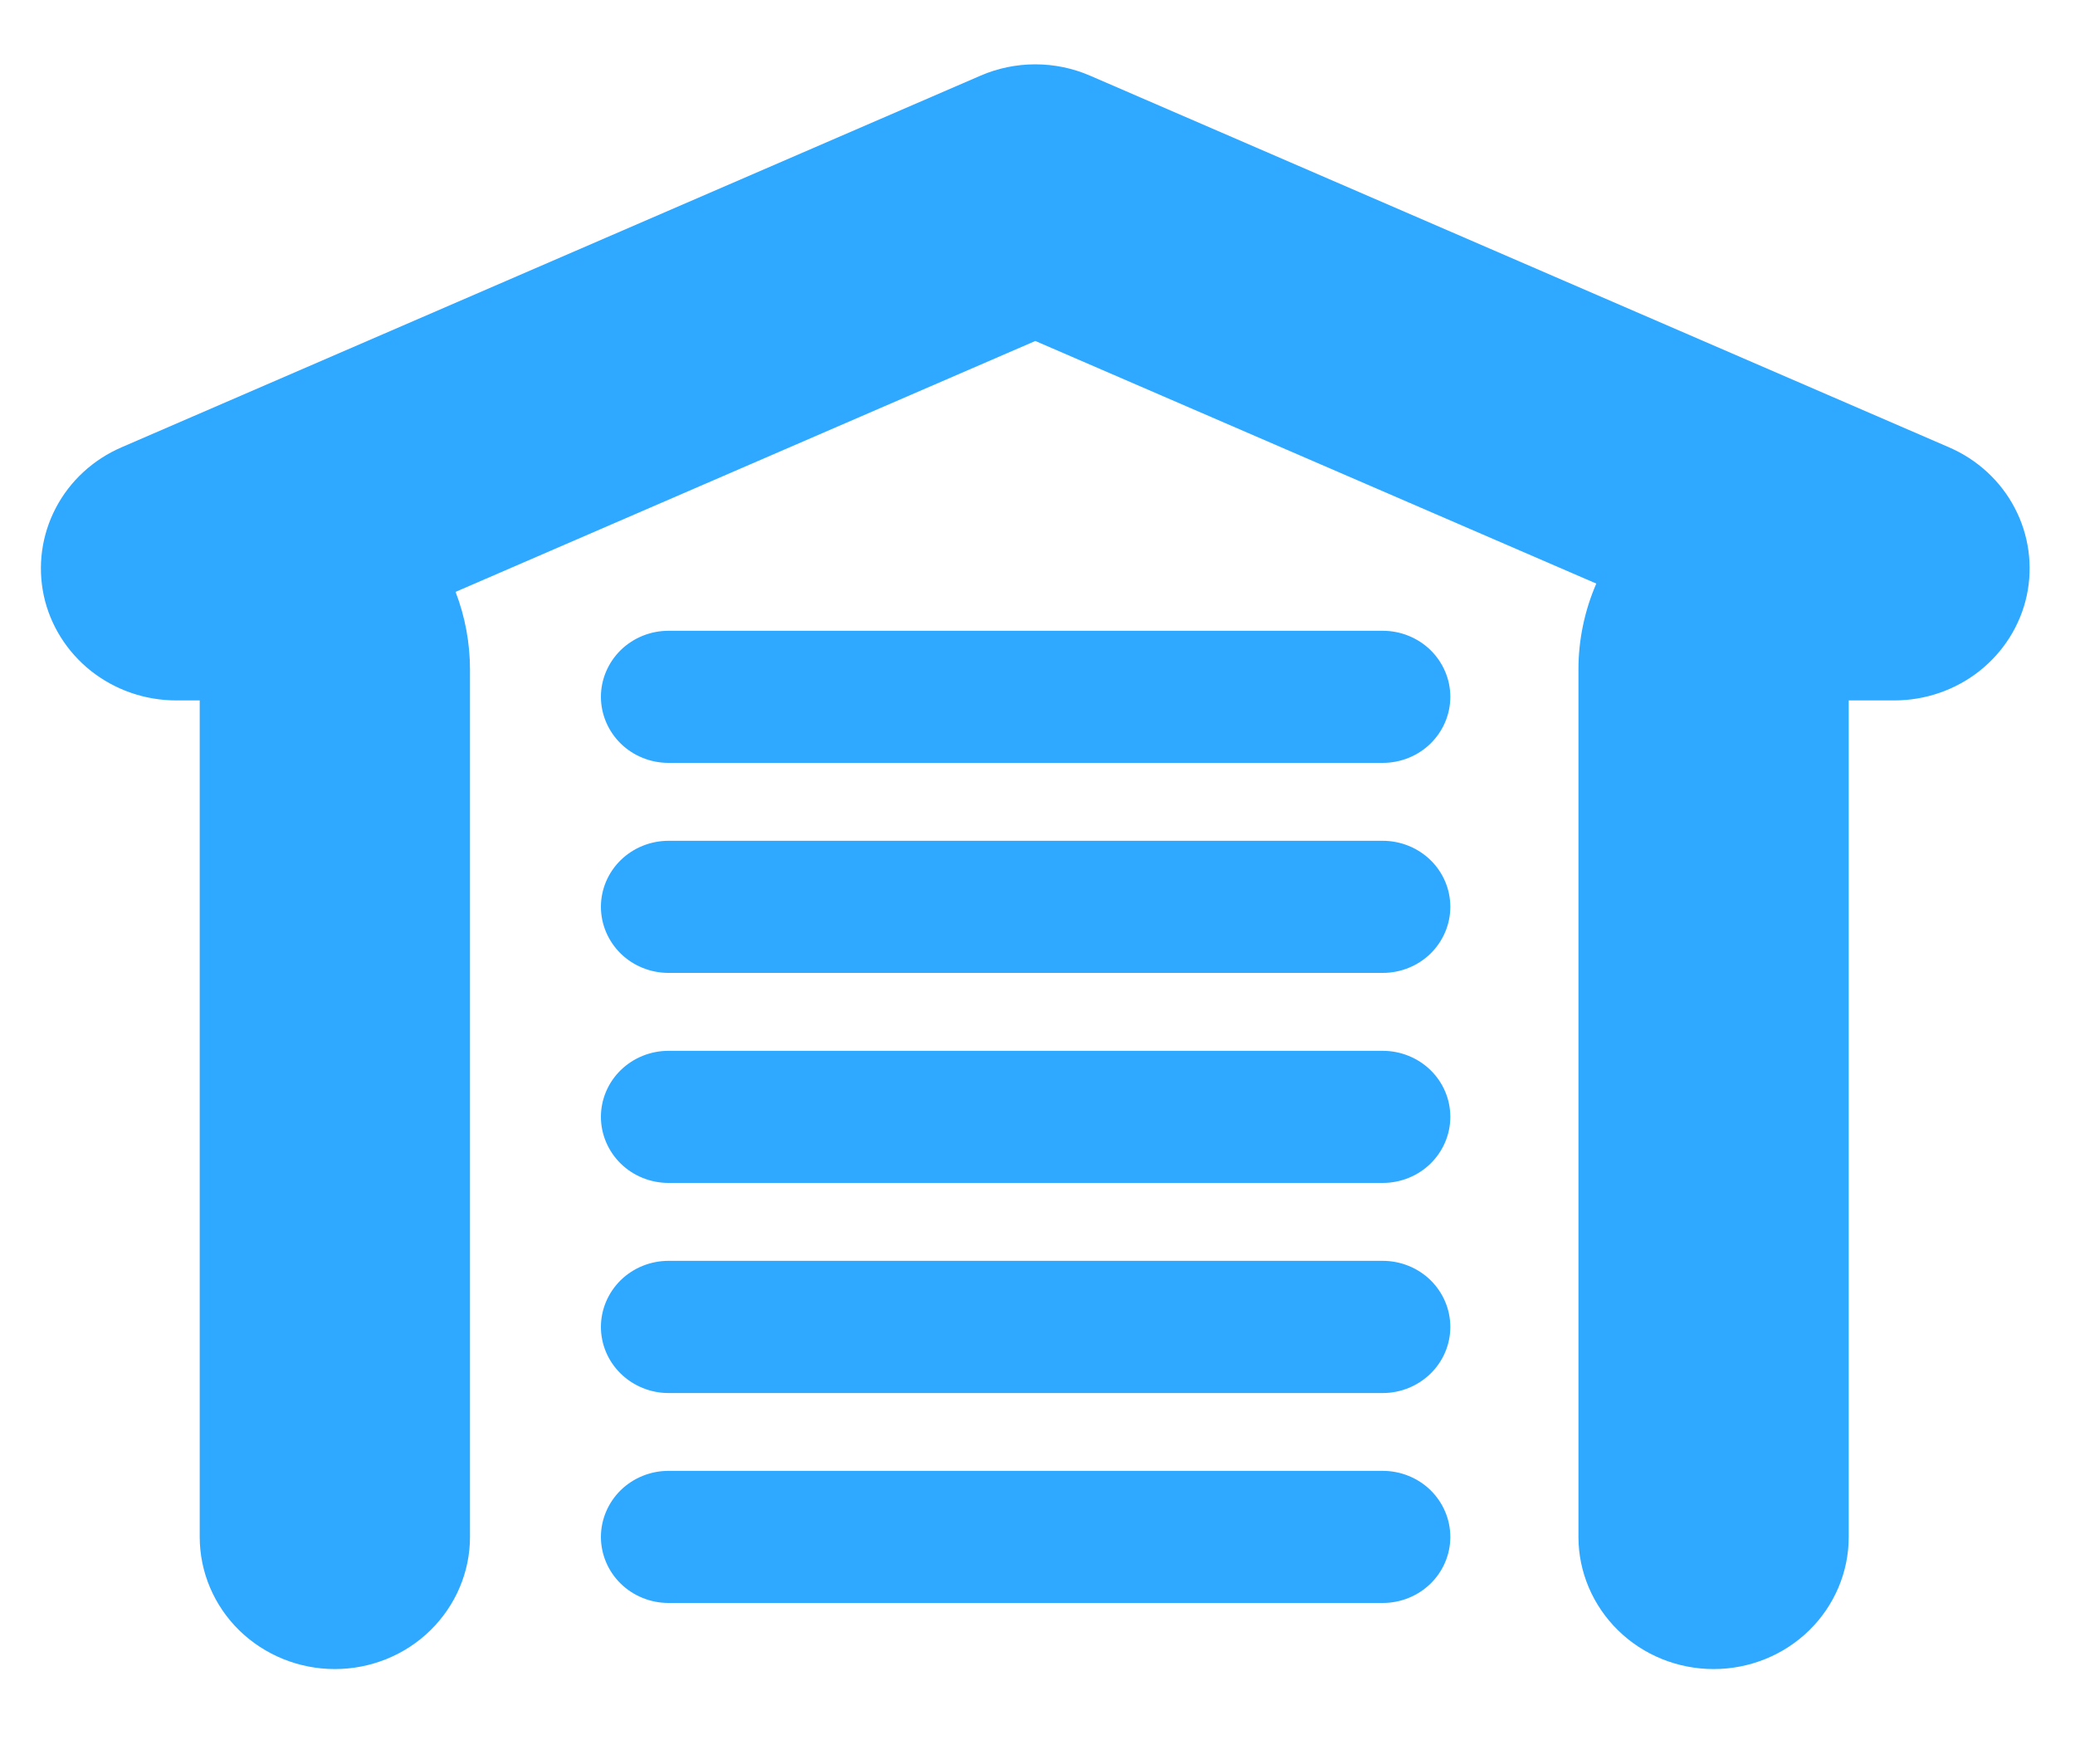 <svg width="20" height="17" viewBox="0 0 20 17" fill="none" xmlns="http://www.w3.org/2000/svg">
<path fill-rule="evenodd" clip-rule="evenodd" d="M10.506 0.729L18.786 4.311C19.059 4.429 19.283 4.635 19.419 4.895C19.556 5.156 19.596 5.454 19.535 5.74C19.473 6.026 19.312 6.282 19.08 6.466C18.847 6.65 18.557 6.75 18.258 6.75H17.819V14.812C17.819 15.149 17.682 15.473 17.438 15.712C17.194 15.951 16.862 16.085 16.517 16.085C16.171 16.085 15.84 15.951 15.596 15.712C15.352 15.473 15.214 15.149 15.214 14.812V6.45C15.214 6.166 15.273 5.885 15.386 5.624L9.979 3.286L4.391 5.704C4.483 5.943 4.53 6.197 4.53 6.453V14.812C4.53 15.149 4.392 15.473 4.148 15.712C3.904 15.951 3.573 16.085 3.227 16.085C2.882 16.085 2.551 15.951 2.306 15.712C2.062 15.473 1.925 15.149 1.925 14.812V6.75H1.699C1.4 6.75 1.11 6.65 0.877 6.466C0.645 6.282 0.484 6.026 0.422 5.74C0.361 5.454 0.401 5.156 0.538 4.895C0.674 4.635 0.898 4.429 1.171 4.311L9.451 0.729C9.617 0.657 9.797 0.62 9.979 0.62C10.16 0.62 10.34 0.657 10.506 0.729ZM13.328 7.352H6.443C6.271 7.352 6.105 7.285 5.983 7.166C5.861 7.046 5.792 6.884 5.792 6.715C5.792 6.547 5.861 6.385 5.983 6.265C6.105 6.146 6.271 6.079 6.443 6.079H13.328C13.5 6.079 13.666 6.146 13.788 6.265C13.91 6.385 13.979 6.547 13.979 6.715C13.979 6.884 13.91 7.046 13.788 7.166C13.666 7.285 13.5 7.352 13.328 7.352ZM6.443 9.376H13.328C13.5 9.376 13.666 9.309 13.788 9.19C13.91 9.07 13.979 8.908 13.979 8.739C13.979 8.57 13.91 8.408 13.788 8.289C13.666 8.17 13.5 8.103 13.328 8.103H6.443C6.271 8.103 6.105 8.17 5.983 8.289C5.861 8.408 5.792 8.57 5.792 8.739C5.792 8.908 5.861 9.07 5.983 9.19C6.105 9.309 6.271 9.376 6.443 9.376ZM13.328 11.4H6.443C6.271 11.4 6.105 11.333 5.983 11.214C5.861 11.094 5.792 10.932 5.792 10.763C5.792 10.594 5.861 10.432 5.983 10.313C6.105 10.194 6.271 10.127 6.443 10.127H13.328C13.5 10.127 13.666 10.194 13.788 10.313C13.91 10.432 13.979 10.594 13.979 10.763C13.979 10.932 13.91 11.094 13.788 11.214C13.666 11.333 13.5 11.4 13.328 11.4ZM6.443 13.425H13.328C13.5 13.425 13.666 13.357 13.788 13.238C13.91 13.119 13.979 12.957 13.979 12.788C13.979 12.619 13.91 12.457 13.788 12.337C13.666 12.218 13.5 12.151 13.328 12.151H6.443C6.271 12.151 6.105 12.218 5.983 12.337C5.861 12.457 5.792 12.619 5.792 12.788C5.792 12.957 5.861 13.119 5.983 13.238C6.105 13.357 6.271 13.425 6.443 13.425ZM6.443 15.448H13.328C13.5 15.448 13.666 15.381 13.788 15.262C13.91 15.143 13.979 14.98 13.979 14.812C13.979 14.643 13.91 14.481 13.788 14.361C13.666 14.242 13.5 14.175 13.328 14.175H6.443C6.271 14.175 6.105 14.242 5.983 14.361C5.861 14.481 5.792 14.643 5.792 14.812C5.792 14.98 5.861 15.143 5.983 15.262C6.105 15.381 6.271 15.448 6.443 15.448Z" fill="#2FA8FF"/>
</svg>
